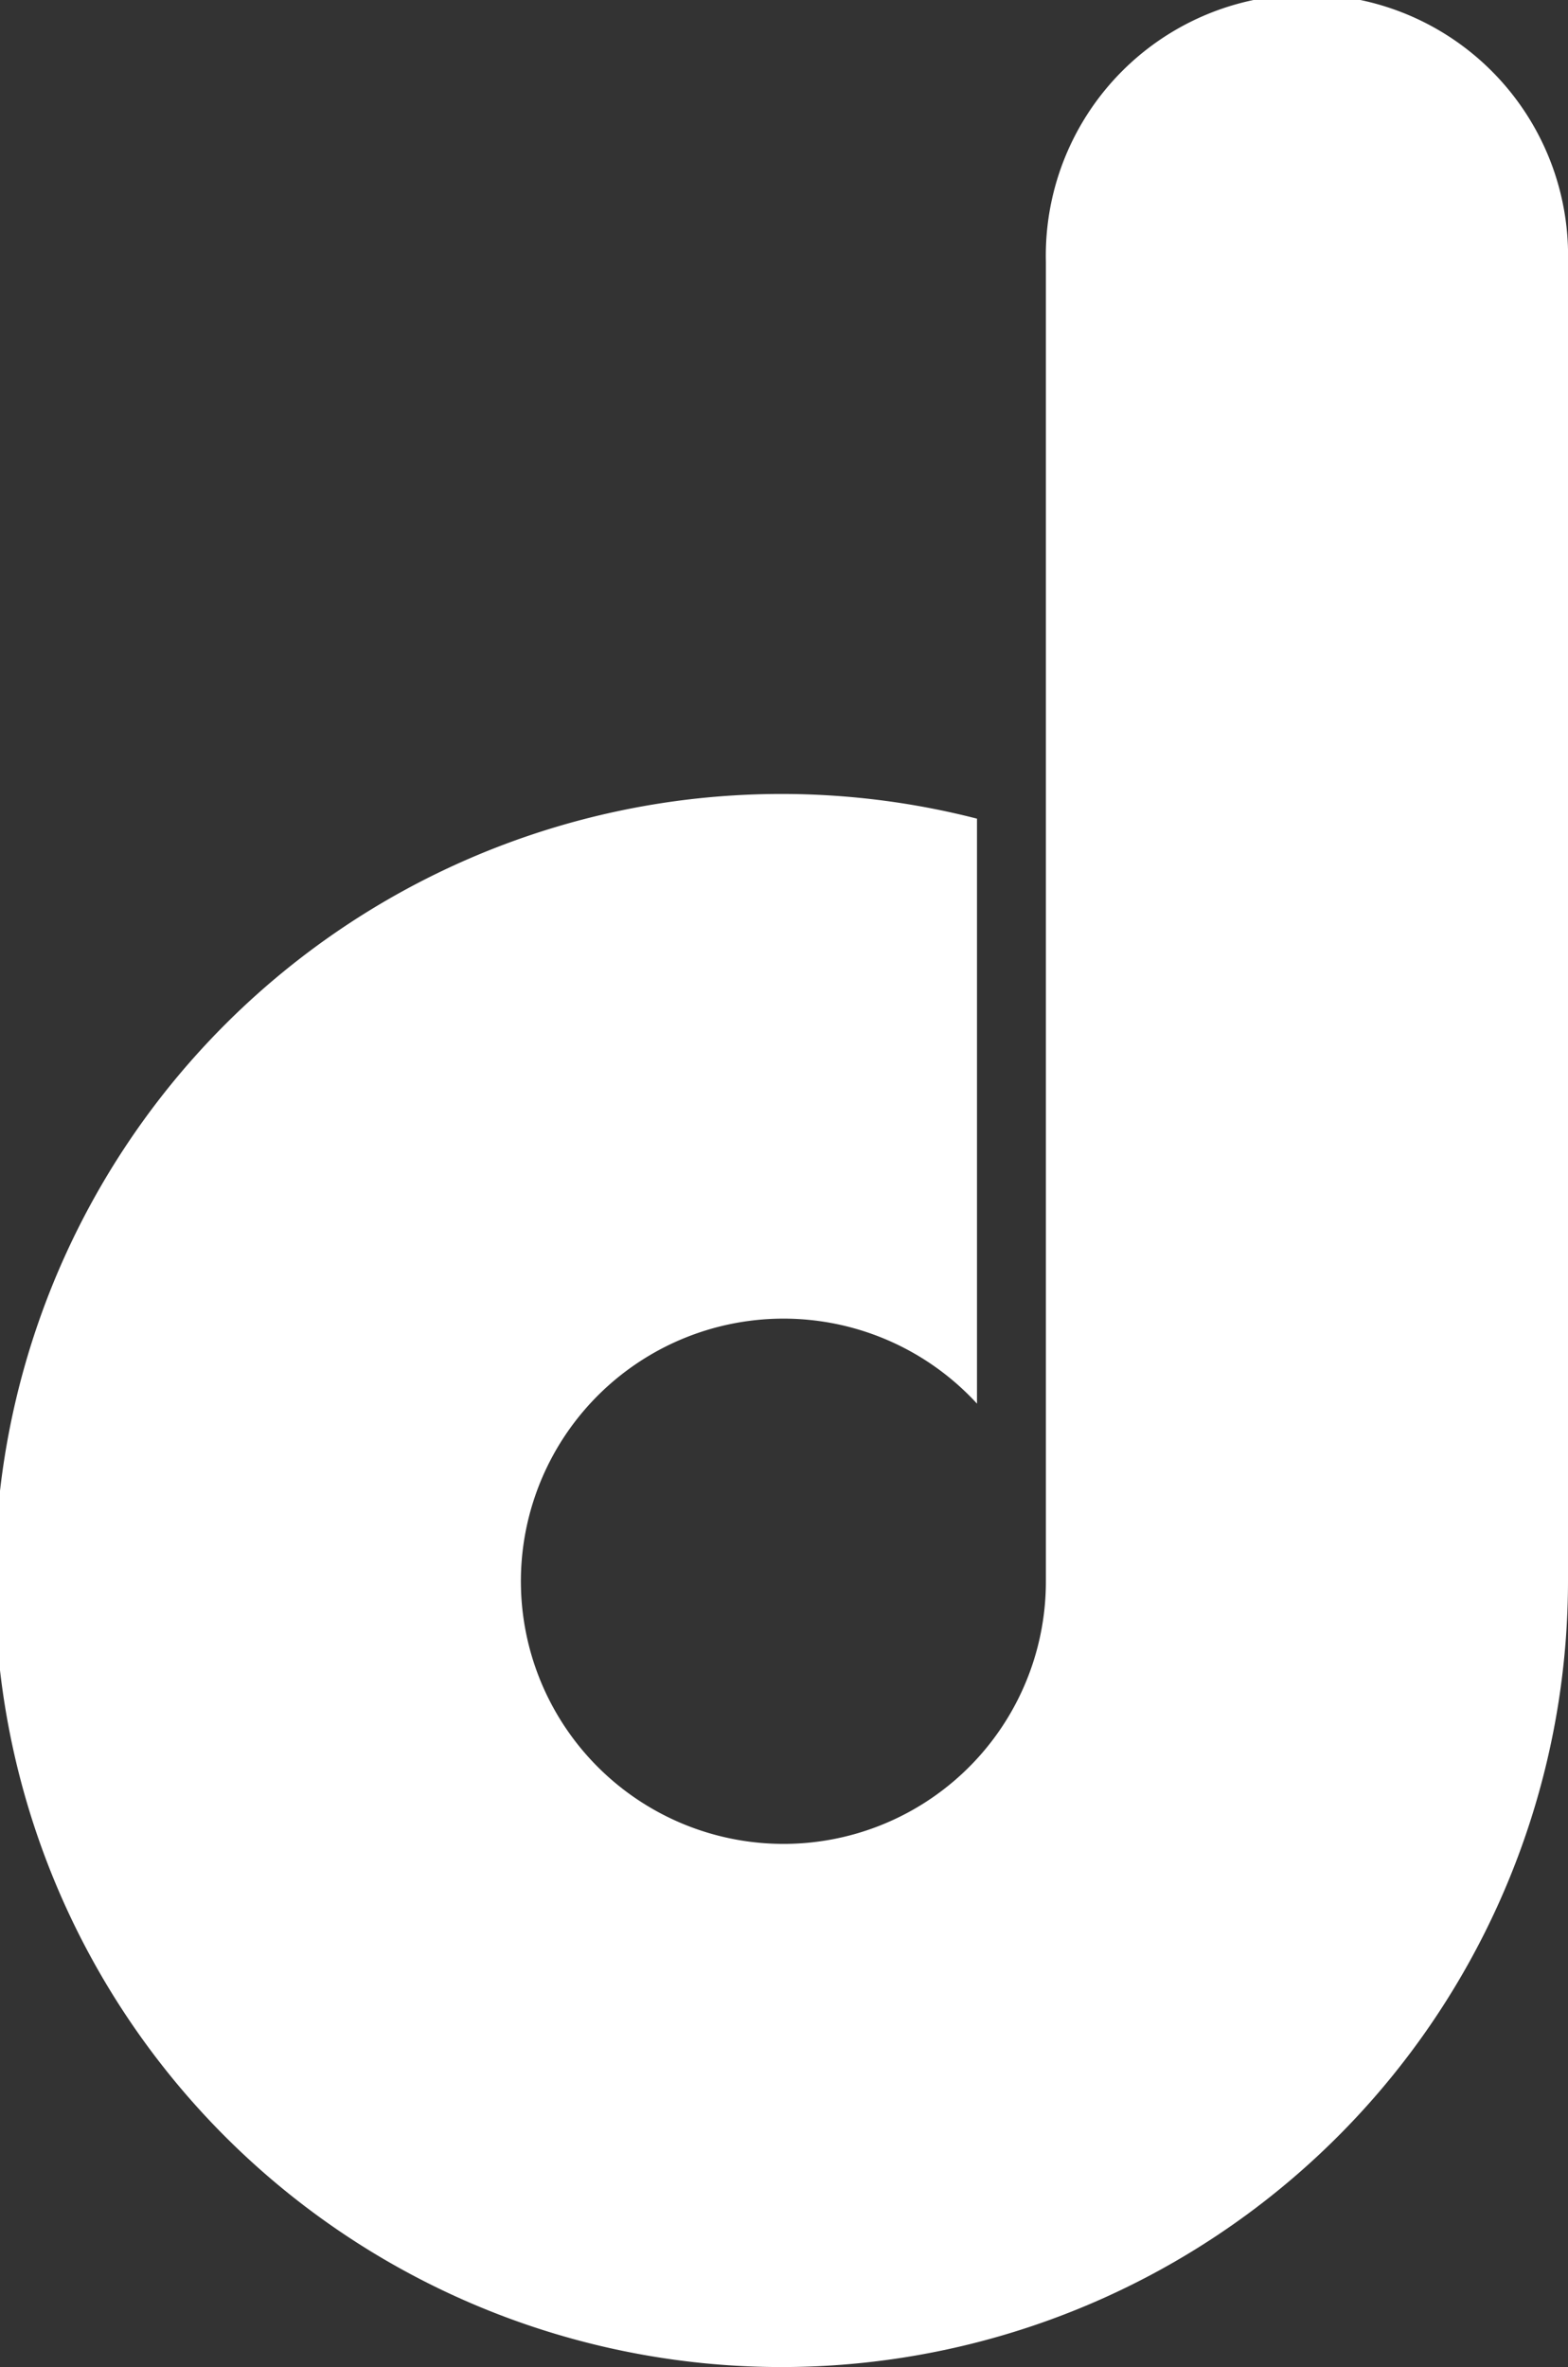 <svg xmlns="http://www.w3.org/2000/svg" xmlns:xlink="http://www.w3.org/1999/xlink" viewBox="0 0 104 157"><rect x="0" y="0" width="104" height="157" fill="#333333" stroke="none"/><defs><style>.cls-1{fill:none;}.cls-2{clip-path:url(#clip-path);}.cls-3{fill:#fff;}</style><clipPath id="clip-path"><rect class="cls-1" width="104" height="157"/></clipPath></defs><title>Asset 1</title><g id="Layer_2" data-name="Layer 2"><g id="Layer_1-2" data-name="Layer 1"><g class="cls-2"><path class="cls-3" d="M104,17.37a17.32,17.32,0,1,0-34.63,0v87.48A17.4,17.4,0,0,1,55.2,122a17.42,17.42,0,1,1,9.6-28.9V54.3A52.17,52.17,0,1,0,104,104.85V17.37Z"/></g></g></g></svg>